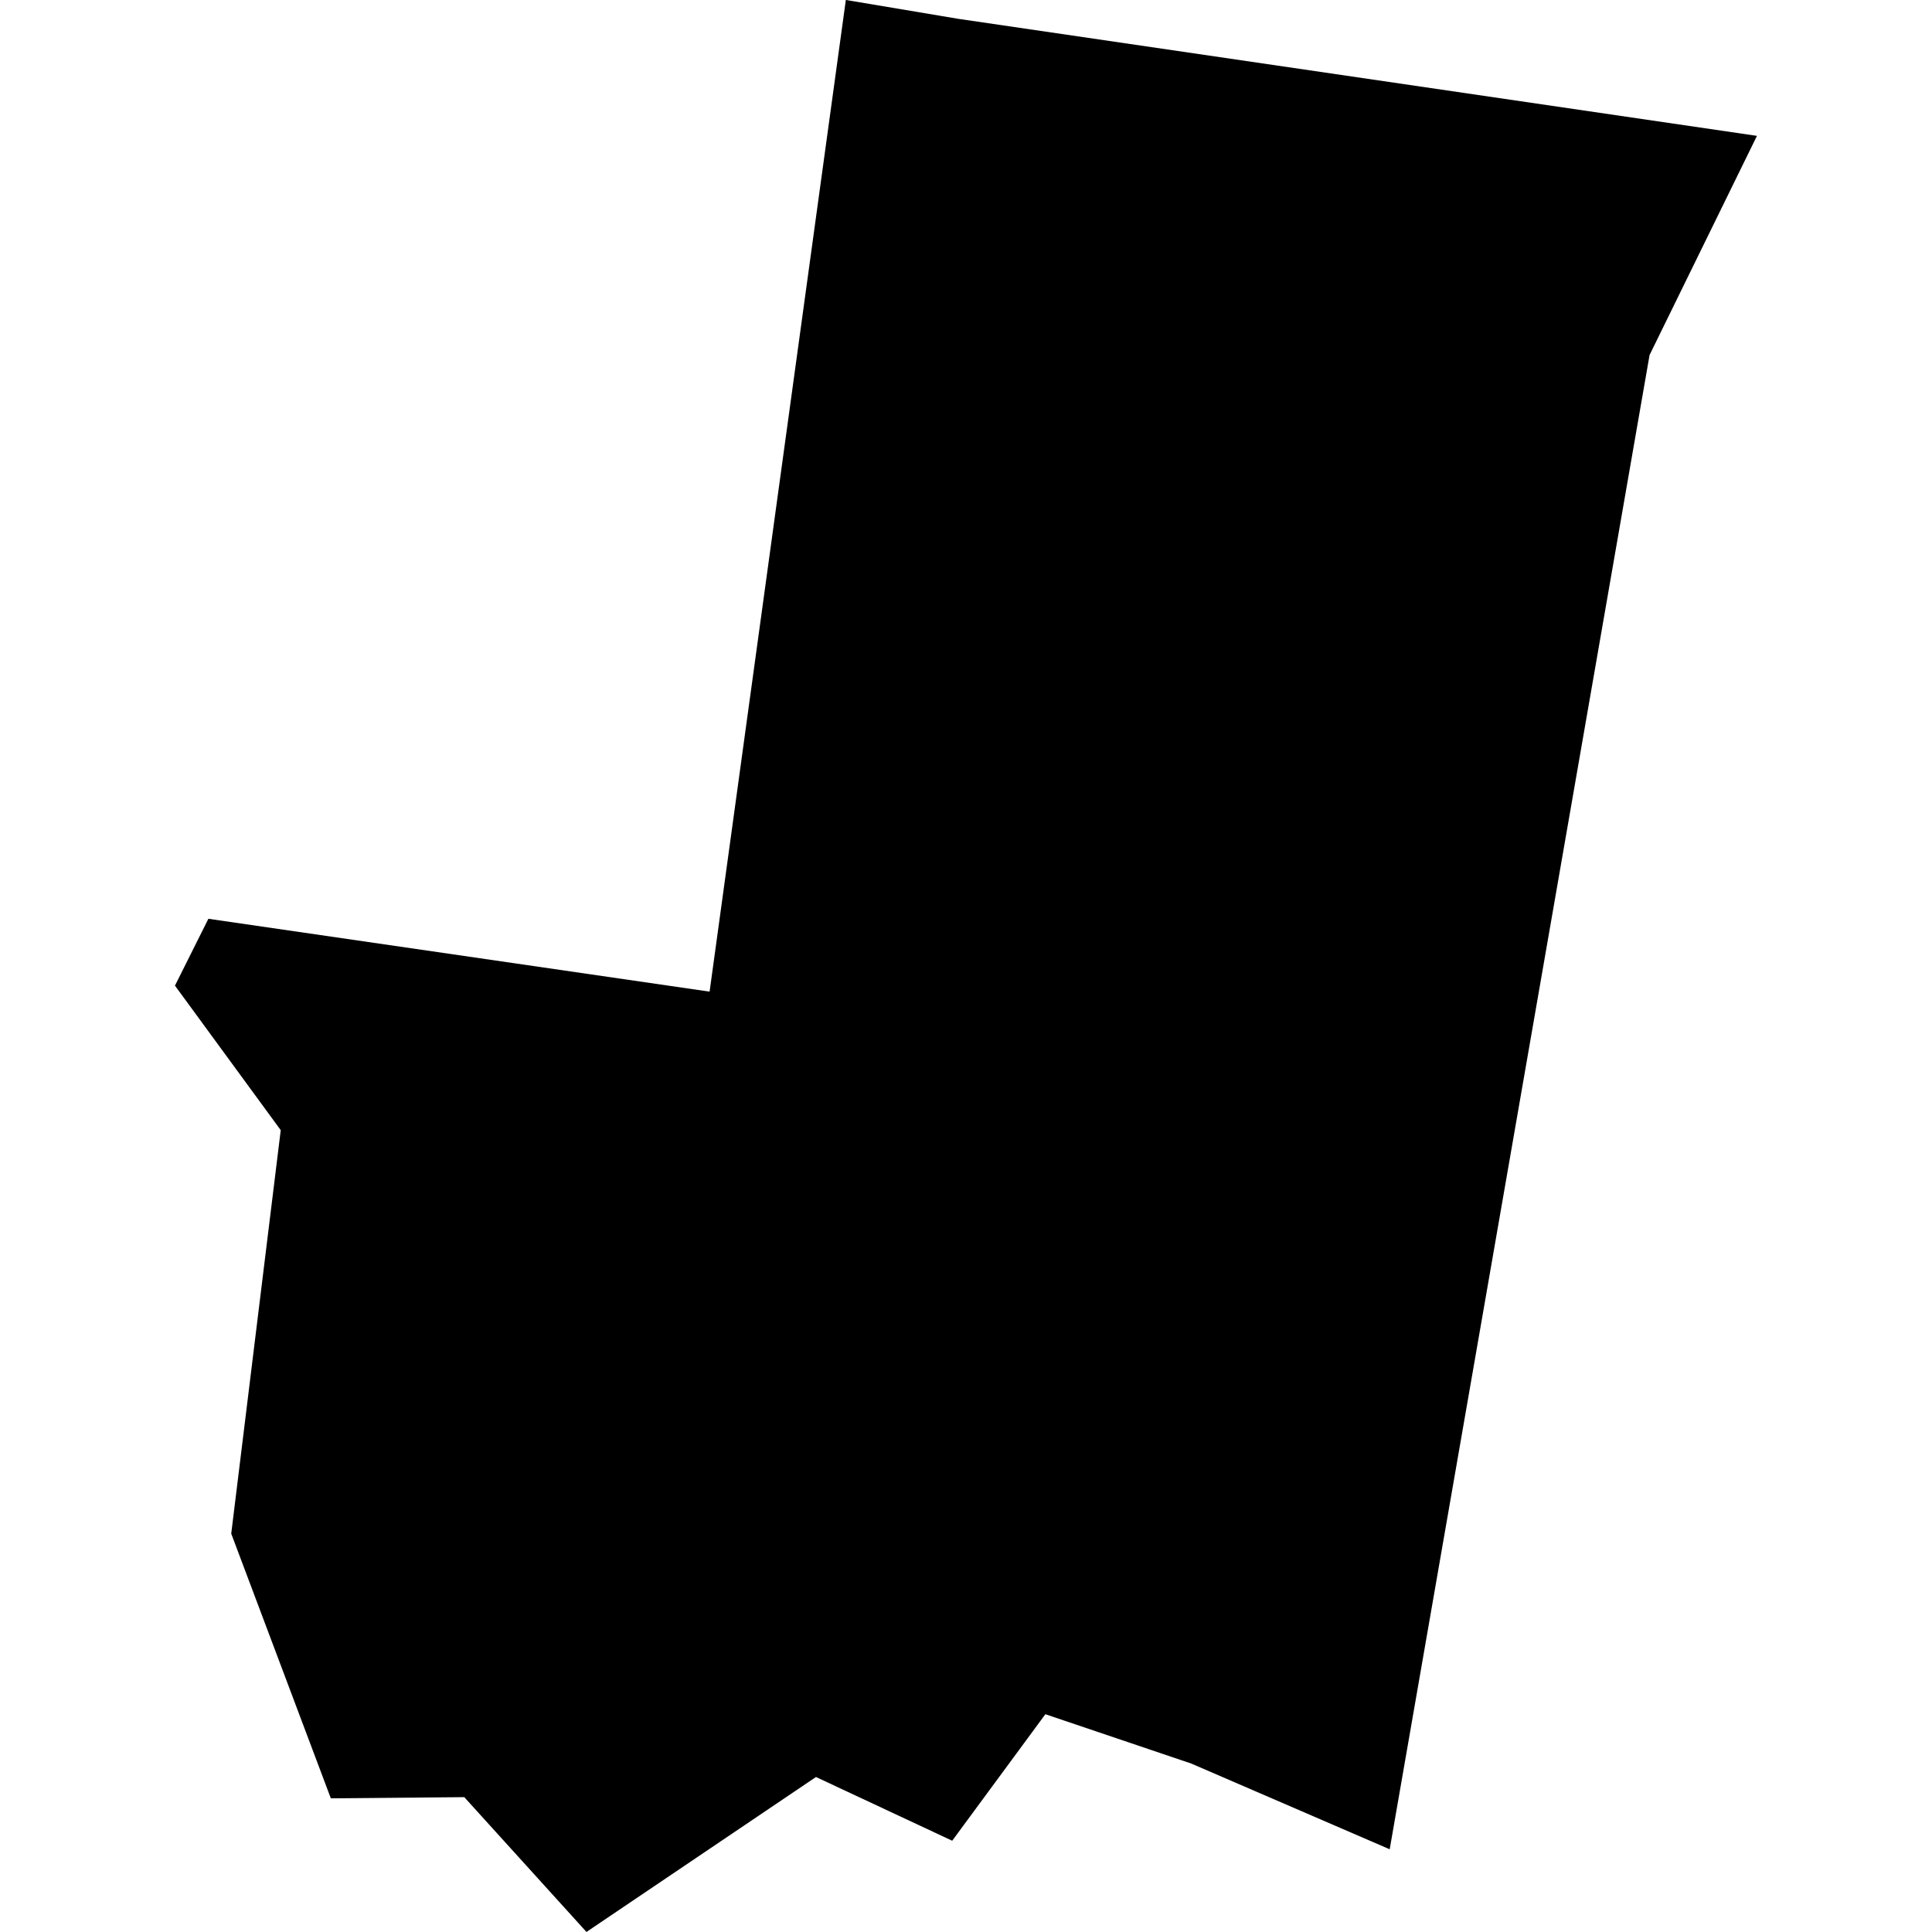<?xml version="1.0" standalone="no"?>
<!DOCTYPE svg PUBLIC "-//W3C//DTD SVG 20010904//EN"
 "http://www.w3.org/TR/2001/REC-SVG-20010904/DTD/svg10.dtd">
<svg version="1.0" xmlns="http://www.w3.org/2000/svg"
 width="1024pt" height="1024pt" viewBox="-512 -512 1024 1024"
 preserveAspectRatio="xMidYMid meet">
  <path d="M384.208 419.956l1.61.753 1.101-1.495 1.724.583 2.345 1.013 3.071-17.658 1.269-2.59-9.438-1.383-1.329-.223-1.61 11.719-5.923-.861-.395.79 1.25 1.708-.585 4.768 1.177 3.128 1.577-.014 1.444 1.593 2.712-1.831z" transform="scale(44.851) translate(-385.981 -410.372)"></path>
</svg>
